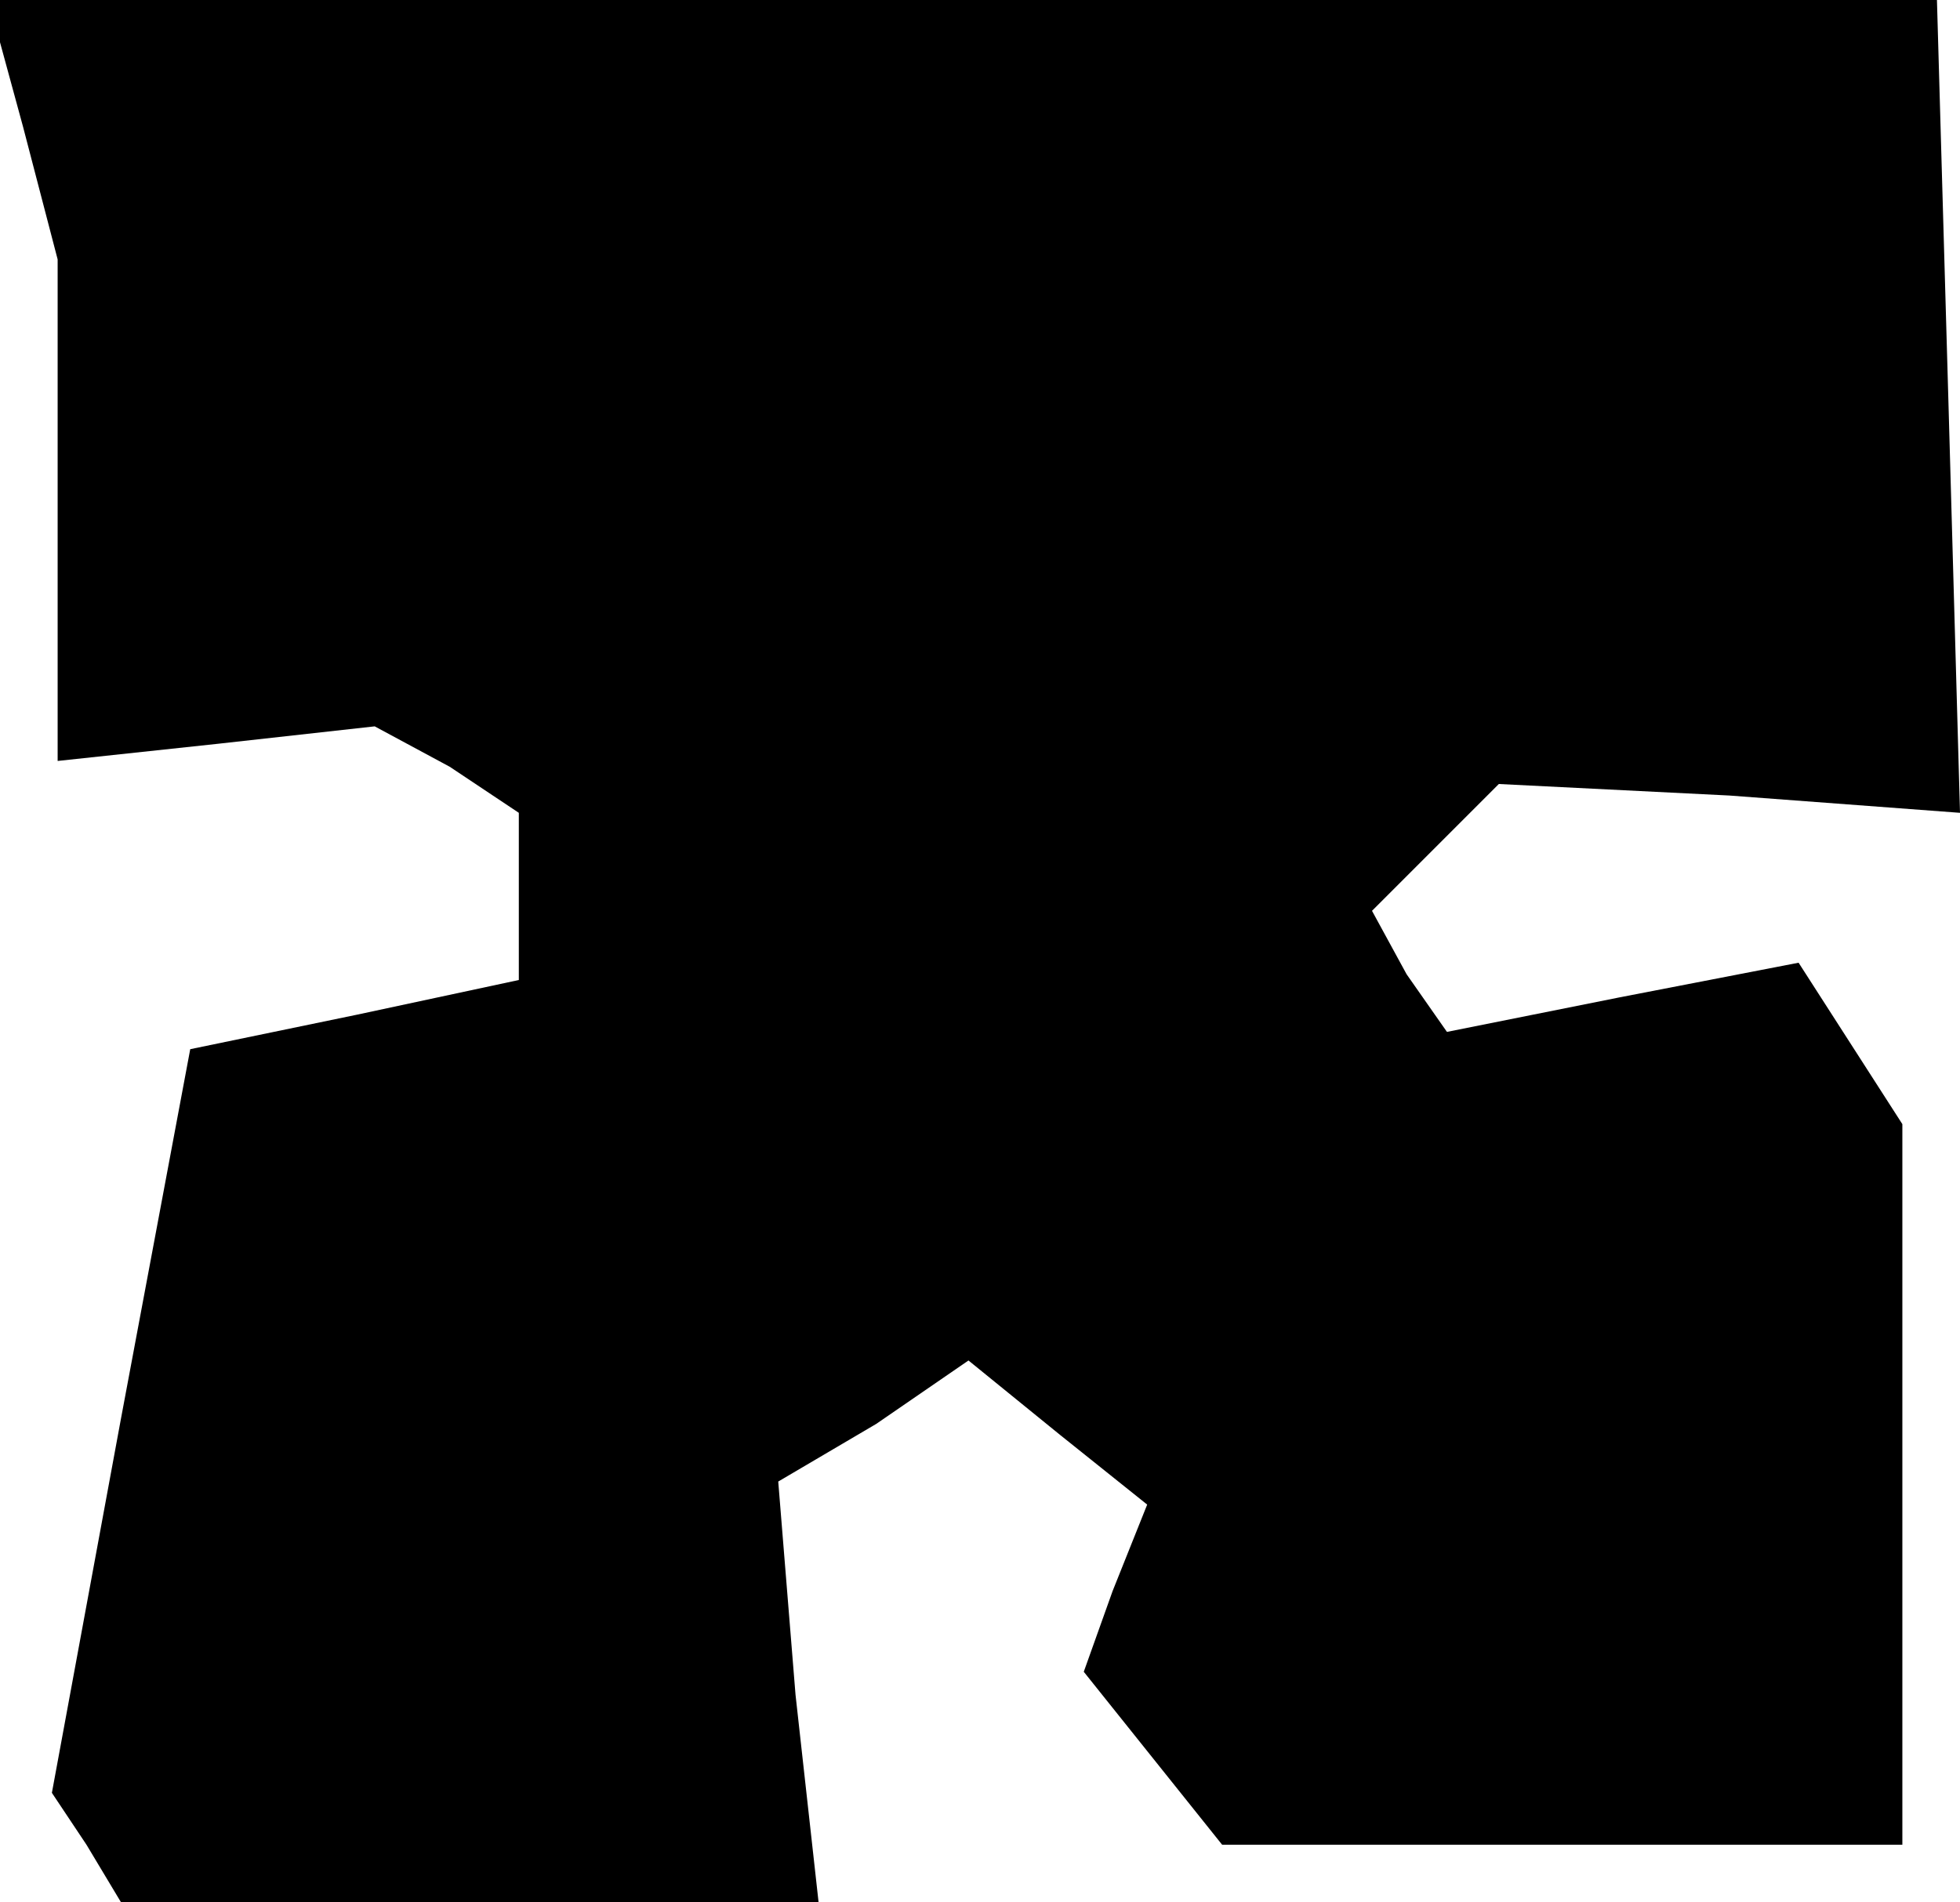 <?xml version="1.0" standalone="no"?>
<!DOCTYPE svg PUBLIC "-//W3C//DTD SVG 20010904//EN"
 "http://www.w3.org/TR/2001/REC-SVG-20010904/DTD/svg10.dtd">
<svg version="1.0" xmlns="http://www.w3.org/2000/svg"
 width="34pt" height="33pt" viewBox="0 0 34 33"
 preserveAspectRatio="xMidYMid meet">
<g transform="translate(0,33) scale(0.1,-0.1)"
fill="#000000" stroke="none">
<path d="M4 308 l6 -23 0 -43 0 -44 28 3 27 3 13 -7 12 -8 0 -15 0 -14 -28 -6
-29 -6 -12 -64 -12 -65 6 -9 6 -10 60 0 61 0 -4 36 -3 37 17 10 16 11 16 -13
15 -12 -6 -15 -5 -14 12 -15 12 -15 59 0 59 0 0 63 0 62 -9 14 -9 14 -31 -6
-30 -6 -7 10 -6 11 11 11 11 11 40 -2 40 -3 -2 71 -2 70 -169 0 -169 0 6 -22z"/>
</g>
</svg>

